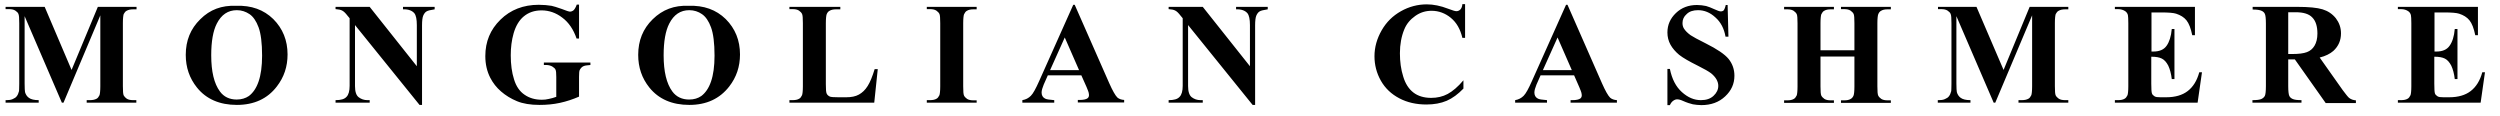 <svg width="86" height="4" viewBox="0 0 86 4" fill="none" 
    xmlns="http://www.w3.org/2000/svg">
    <path d="M83.747 0.428V1.773H83.811C84.017 1.773 84.174 1.709 84.266 1.574C84.359 1.446 84.423 1.253 84.444 0.997H84.537V2.719H84.444C84.423 2.534 84.38 2.378 84.323 2.257C84.259 2.136 84.188 2.058 84.103 2.015C84.017 1.972 83.903 1.951 83.74 1.951V2.876C83.74 3.061 83.747 3.168 83.761 3.211C83.775 3.253 83.804 3.282 83.846 3.31C83.889 3.339 83.953 3.346 84.053 3.346H84.252C84.558 3.346 84.807 3.275 84.992 3.132C85.177 2.99 85.312 2.776 85.391 2.485H85.483L85.334 3.531H82.487V3.445H82.594C82.686 3.445 82.765 3.431 82.822 3.396C82.864 3.374 82.893 3.332 82.921 3.275C82.936 3.239 82.95 3.132 82.95 2.969V0.798C82.95 0.649 82.943 0.556 82.935 0.52C82.921 0.464 82.893 0.421 82.843 0.385C82.779 0.343 82.701 0.314 82.594 0.314H82.487V0.236H85.241V1.211H85.149C85.099 0.969 85.035 0.805 84.949 0.698C84.864 0.592 84.743 0.52 84.594 0.471C84.501 0.442 84.337 0.428 84.088 0.428H83.747ZM78.715 0.421V1.858H78.851C79.078 1.858 79.242 1.837 79.356 1.794C79.47 1.752 79.555 1.68 79.619 1.574C79.683 1.467 79.719 1.325 79.719 1.154C79.719 0.905 79.662 0.72 79.541 0.599C79.427 0.478 79.235 0.421 78.972 0.421H78.715ZM78.715 2.029V2.961C78.715 3.139 78.73 3.253 78.751 3.296C78.772 3.346 78.815 3.381 78.865 3.403C78.922 3.431 79.021 3.445 79.171 3.445V3.531H77.484V3.445C77.634 3.445 77.74 3.431 77.797 3.403C77.854 3.374 77.89 3.339 77.911 3.296C77.933 3.253 77.947 3.139 77.947 2.961V0.812C77.947 0.634 77.933 0.52 77.911 0.478C77.89 0.428 77.847 0.392 77.797 0.371C77.74 0.343 77.641 0.328 77.491 0.328V0.236H79.021C79.42 0.236 79.712 0.264 79.897 0.321C80.082 0.378 80.231 0.478 80.352 0.627C80.466 0.777 80.53 0.947 80.53 1.147C80.53 1.389 80.445 1.588 80.267 1.752C80.153 1.851 79.996 1.93 79.797 1.979L80.587 3.097C80.694 3.239 80.765 3.331 80.808 3.367C80.872 3.417 80.95 3.445 81.043 3.452V3.545H80.004L78.943 2.043H78.715V2.029ZM74.011 0.428V1.773H74.075C74.282 1.773 74.438 1.709 74.531 1.574C74.623 1.446 74.687 1.253 74.709 0.997H74.801V2.719H74.709C74.687 2.534 74.645 2.378 74.588 2.257C74.524 2.136 74.453 2.058 74.367 2.015C74.282 1.972 74.168 1.951 74.004 1.951V2.876C74.004 3.061 74.011 3.168 74.026 3.211C74.04 3.253 74.068 3.282 74.111 3.31C74.154 3.339 74.218 3.346 74.317 3.346H74.517C74.823 3.346 75.072 3.275 75.257 3.132C75.442 2.99 75.577 2.776 75.655 2.485H75.748L75.598 3.531H72.752V3.445H72.859C72.951 3.445 73.029 3.431 73.086 3.396C73.129 3.374 73.157 3.332 73.186 3.275C73.2 3.239 73.214 3.132 73.214 2.969V0.798C73.214 0.649 73.207 0.556 73.2 0.52C73.186 0.464 73.157 0.421 73.108 0.385C73.043 0.343 72.965 0.314 72.859 0.314H72.752V0.236H75.506V1.211H75.413C75.364 0.969 75.299 0.805 75.214 0.698C75.129 0.592 75.008 0.52 74.858 0.471C74.766 0.442 74.602 0.428 74.353 0.428H74.011ZM68.923 2.406L69.82 0.236H71.15V0.321H71.051C70.951 0.321 70.88 0.335 70.816 0.371C70.773 0.392 70.745 0.435 70.716 0.485C70.702 0.528 70.688 0.627 70.688 0.791V2.961C70.688 3.132 70.695 3.239 70.716 3.282C70.738 3.324 70.773 3.36 70.823 3.396C70.88 3.431 70.951 3.445 71.044 3.445H71.15V3.531H69.436V3.445H69.542C69.642 3.445 69.713 3.431 69.777 3.396C69.82 3.374 69.848 3.332 69.877 3.275C69.891 3.239 69.905 3.132 69.905 2.969V0.528L68.638 3.531H68.582L67.3 0.556V2.869C67.3 3.033 67.308 3.132 67.315 3.168C67.336 3.246 67.379 3.317 67.45 3.367C67.521 3.417 67.628 3.445 67.784 3.445V3.531H66.66V3.445H66.696C66.767 3.445 66.838 3.438 66.902 3.41C66.966 3.381 67.016 3.353 67.044 3.31C67.08 3.267 67.101 3.211 67.123 3.132C67.123 3.111 67.13 3.033 67.13 2.883V0.798C67.13 0.627 67.123 0.52 67.101 0.478C67.087 0.435 67.044 0.4 66.995 0.364C66.938 0.328 66.866 0.314 66.774 0.314H66.667V0.236H67.991L68.923 2.406ZM62.625 1.944V2.969C62.625 3.139 62.632 3.246 62.653 3.289C62.675 3.332 62.71 3.367 62.76 3.403C62.817 3.438 62.888 3.452 62.981 3.452H63.087V3.538H61.373V3.452H61.479C61.572 3.452 61.65 3.438 61.707 3.403C61.75 3.381 61.778 3.339 61.807 3.282C61.821 3.246 61.835 3.139 61.835 2.976V0.805C61.835 0.634 61.828 0.528 61.807 0.485C61.785 0.442 61.75 0.407 61.7 0.371C61.643 0.335 61.572 0.321 61.479 0.321H61.373V0.236H63.087V0.321H62.981C62.888 0.321 62.81 0.335 62.753 0.371C62.71 0.392 62.682 0.435 62.653 0.492C62.639 0.528 62.625 0.634 62.625 0.798V1.73H63.792V0.798C63.792 0.627 63.785 0.52 63.764 0.478C63.742 0.435 63.707 0.4 63.657 0.364C63.6 0.328 63.529 0.314 63.436 0.314H63.33V0.236H65.045V0.321H64.938C64.838 0.321 64.767 0.335 64.71 0.371C64.667 0.392 64.632 0.435 64.611 0.492C64.596 0.528 64.582 0.634 64.582 0.798V2.969C64.582 3.139 64.589 3.246 64.611 3.289C64.632 3.332 64.667 3.367 64.717 3.403C64.774 3.438 64.845 3.452 64.938 3.452H65.045V3.538H63.33V3.452H63.436C63.536 3.452 63.607 3.438 63.664 3.403C63.707 3.381 63.742 3.339 63.764 3.282C63.778 3.246 63.792 3.139 63.792 2.976V1.944H62.625ZM59.43 0.165L59.458 1.261H59.358C59.309 0.983 59.195 0.762 59.01 0.599C58.825 0.428 58.626 0.35 58.412 0.35C58.248 0.35 58.113 0.392 58.021 0.485C57.921 0.57 57.878 0.677 57.878 0.791C57.878 0.862 57.892 0.926 57.928 0.983C57.978 1.061 58.049 1.133 58.156 1.211C58.234 1.261 58.405 1.36 58.682 1.495C59.067 1.688 59.33 1.865 59.465 2.029C59.6 2.2 59.664 2.392 59.664 2.606C59.664 2.883 59.558 3.118 59.344 3.317C59.131 3.517 58.86 3.616 58.526 3.616C58.419 3.616 58.327 3.602 58.234 3.588C58.142 3.566 58.028 3.531 57.885 3.467C57.807 3.431 57.743 3.417 57.693 3.417C57.651 3.417 57.608 3.431 57.558 3.467C57.508 3.502 57.473 3.552 57.444 3.616H57.359V2.371H57.444C57.515 2.719 57.651 2.983 57.857 3.168C58.063 3.353 58.277 3.445 58.512 3.445C58.697 3.445 58.839 3.396 58.946 3.296C59.053 3.196 59.109 3.082 59.109 2.954C59.109 2.876 59.088 2.805 59.045 2.727C59.003 2.655 58.939 2.584 58.86 2.52C58.775 2.456 58.626 2.371 58.412 2.264C58.113 2.115 57.9 1.994 57.764 1.887C57.636 1.78 57.537 1.666 57.465 1.538C57.394 1.41 57.359 1.268 57.359 1.118C57.359 0.855 57.458 0.634 57.651 0.449C57.843 0.264 58.085 0.172 58.376 0.172C58.483 0.172 58.59 0.186 58.69 0.207C58.768 0.229 58.86 0.264 58.967 0.314C59.074 0.364 59.152 0.392 59.195 0.392C59.237 0.392 59.273 0.378 59.294 0.357C59.316 0.328 59.344 0.271 59.366 0.172H59.43V0.165ZM54.071 2.413L53.58 1.289L53.075 2.413H54.071ZM54.149 2.591H52.996L52.854 2.912C52.811 3.018 52.783 3.111 52.783 3.182C52.783 3.275 52.818 3.346 52.897 3.388C52.939 3.417 53.046 3.431 53.217 3.445V3.531H52.121V3.445C52.242 3.424 52.334 3.374 52.413 3.296C52.491 3.218 52.584 3.047 52.697 2.791L53.872 0.165H53.922L55.11 2.869C55.224 3.125 55.316 3.289 55.388 3.36C55.444 3.41 55.523 3.438 55.622 3.445V3.531H54.028V3.445H54.092C54.22 3.445 54.313 3.424 54.363 3.388C54.398 3.36 54.413 3.324 54.413 3.275C54.413 3.246 54.405 3.218 54.398 3.182C54.398 3.168 54.37 3.104 54.327 2.997L54.149 2.591ZM50.399 0.165V1.303H50.306C50.235 1.004 50.107 0.777 49.908 0.613C49.716 0.456 49.495 0.371 49.246 0.371C49.04 0.371 48.855 0.428 48.684 0.549C48.513 0.67 48.385 0.819 48.307 1.012C48.207 1.253 48.157 1.531 48.157 1.83C48.157 2.122 48.193 2.392 48.271 2.634C48.342 2.876 48.463 3.061 48.62 3.182C48.776 3.303 48.983 3.367 49.232 3.367C49.438 3.367 49.63 3.324 49.801 3.232C49.972 3.139 50.157 2.983 50.342 2.762V3.047C50.157 3.239 49.965 3.381 49.766 3.467C49.566 3.552 49.331 3.595 49.068 3.595C48.719 3.595 48.406 3.524 48.136 3.381C47.865 3.239 47.652 3.04 47.502 2.776C47.353 2.513 47.282 2.228 47.282 1.937C47.282 1.624 47.367 1.325 47.531 1.04C47.695 0.755 47.915 0.542 48.193 0.385C48.47 0.229 48.769 0.15 49.082 0.15C49.31 0.15 49.559 0.2 49.815 0.3C49.965 0.357 50.057 0.385 50.1 0.385C50.15 0.385 50.2 0.364 50.235 0.328C50.271 0.293 50.299 0.229 50.306 0.143H50.399V0.165ZM41.375 0.236L42.998 2.278V0.862C42.998 0.663 42.969 0.528 42.912 0.456C42.834 0.364 42.706 0.314 42.521 0.321V0.236H43.61V0.321C43.467 0.343 43.375 0.364 43.332 0.392C43.282 0.421 43.247 0.471 43.218 0.535C43.19 0.599 43.176 0.713 43.176 0.869V3.609H43.09L40.87 0.862V2.961C40.87 3.154 40.913 3.282 40.998 3.346C41.083 3.41 41.183 3.445 41.297 3.445H41.375V3.531H40.201V3.445C40.386 3.445 40.507 3.41 40.578 3.331C40.649 3.26 40.685 3.132 40.685 2.954V0.627L40.614 0.542C40.542 0.449 40.486 0.392 40.429 0.364C40.379 0.335 40.3 0.321 40.201 0.314V0.236H41.375ZM37.12 2.413L36.628 1.289L36.123 2.413H37.12ZM37.198 2.591H36.045L35.903 2.912C35.86 3.018 35.831 3.111 35.831 3.182C35.831 3.275 35.867 3.346 35.945 3.388C35.988 3.417 36.095 3.431 36.266 3.445V3.531H35.169V3.445C35.291 3.424 35.383 3.374 35.461 3.296C35.54 3.218 35.632 3.047 35.746 2.791L36.92 0.165H36.97L38.158 2.862C38.272 3.118 38.365 3.282 38.436 3.353C38.493 3.403 38.571 3.431 38.671 3.438V3.524H37.077V3.438H37.141C37.269 3.438 37.361 3.417 37.411 3.381C37.447 3.353 37.461 3.317 37.461 3.267C37.461 3.239 37.454 3.211 37.447 3.175C37.447 3.161 37.418 3.097 37.376 2.99L37.198 2.591ZM33.597 3.445V3.531H31.882V3.445H31.988C32.081 3.445 32.159 3.431 32.216 3.396C32.259 3.374 32.287 3.332 32.316 3.275C32.33 3.239 32.344 3.132 32.344 2.969V0.798C32.344 0.627 32.337 0.52 32.316 0.478C32.294 0.435 32.259 0.4 32.209 0.364C32.152 0.328 32.081 0.314 31.988 0.314H31.882V0.236H33.597V0.321H33.49C33.398 0.321 33.319 0.335 33.262 0.371C33.22 0.392 33.191 0.435 33.163 0.492C33.148 0.528 33.134 0.634 33.134 0.798V2.969C33.134 3.139 33.141 3.246 33.163 3.289C33.184 3.332 33.22 3.367 33.269 3.403C33.326 3.438 33.398 3.452 33.49 3.452H33.597V3.445ZM30.195 2.378L30.074 3.531H27.156V3.445H27.263C27.356 3.445 27.434 3.431 27.491 3.396C27.534 3.374 27.562 3.332 27.59 3.275C27.605 3.239 27.619 3.132 27.619 2.969V0.798C27.619 0.627 27.612 0.52 27.59 0.478C27.569 0.435 27.534 0.4 27.484 0.364C27.427 0.328 27.356 0.314 27.263 0.314H27.156V0.236H28.907V0.321H28.765C28.672 0.321 28.594 0.335 28.537 0.371C28.494 0.392 28.459 0.435 28.437 0.492C28.423 0.528 28.409 0.634 28.409 0.798V2.897C28.409 3.068 28.416 3.175 28.437 3.218C28.459 3.267 28.494 3.296 28.551 3.324C28.594 3.339 28.686 3.346 28.843 3.346H29.113C29.284 3.346 29.434 3.317 29.547 3.253C29.661 3.189 29.761 3.097 29.846 2.961C29.932 2.826 30.01 2.634 30.088 2.378H30.195ZM23.712 0.35C23.406 0.35 23.178 0.506 23.022 0.812C22.894 1.061 22.829 1.424 22.829 1.901C22.829 2.463 22.929 2.876 23.128 3.146C23.264 3.332 23.463 3.424 23.705 3.424C23.876 3.424 24.011 3.381 24.125 3.303C24.267 3.196 24.381 3.033 24.459 2.805C24.538 2.577 24.58 2.278 24.58 1.915C24.58 1.481 24.538 1.154 24.459 0.94C24.381 0.727 24.274 0.57 24.146 0.485C24.025 0.4 23.876 0.35 23.712 0.35ZM23.683 0.2C24.21 0.179 24.637 0.335 24.965 0.656C25.292 0.983 25.456 1.389 25.456 1.873C25.456 2.292 25.334 2.655 25.085 2.976C24.758 3.396 24.303 3.609 23.712 3.609C23.121 3.609 22.659 3.41 22.338 3.011C22.082 2.691 21.954 2.321 21.954 1.887C21.954 1.396 22.118 0.99 22.452 0.663C22.794 0.328 23.2 0.179 23.683 0.2ZM19.919 0.165V1.325H19.834C19.727 1.012 19.563 0.77 19.342 0.606C19.129 0.442 18.887 0.357 18.631 0.357C18.382 0.357 18.183 0.428 18.019 0.563C17.855 0.698 17.741 0.898 17.67 1.14C17.599 1.389 17.57 1.638 17.57 1.901C17.57 2.214 17.606 2.492 17.684 2.734C17.756 2.969 17.876 3.146 18.047 3.26C18.211 3.374 18.41 3.431 18.638 3.431C18.716 3.431 18.802 3.424 18.88 3.403C18.965 3.388 19.051 3.36 19.136 3.331V2.648C19.136 2.513 19.129 2.435 19.108 2.392C19.093 2.357 19.051 2.321 18.994 2.285C18.937 2.257 18.873 2.236 18.794 2.236H18.709V2.15H20.31V2.236C20.189 2.243 20.104 2.257 20.054 2.285C20.004 2.314 19.969 2.357 19.94 2.413C19.926 2.442 19.919 2.52 19.919 2.641V3.324C19.705 3.417 19.492 3.488 19.264 3.538C19.036 3.588 18.802 3.609 18.56 3.609C18.247 3.609 17.99 3.566 17.784 3.481C17.578 3.396 17.392 3.282 17.236 3.146C17.079 3.011 16.958 2.855 16.866 2.677C16.752 2.456 16.695 2.207 16.695 1.93C16.695 1.431 16.866 1.019 17.215 0.677C17.563 0.335 18.005 0.165 18.531 0.165C18.695 0.165 18.844 0.179 18.972 0.2C19.044 0.214 19.157 0.25 19.321 0.307C19.478 0.371 19.577 0.4 19.606 0.4C19.648 0.4 19.691 0.385 19.734 0.35C19.769 0.314 19.805 0.257 19.841 0.158H19.919V0.165ZM12.717 0.236L14.339 2.278V0.862C14.339 0.663 14.311 0.528 14.254 0.456C14.176 0.364 14.048 0.314 13.863 0.321V0.236H14.952V0.321C14.809 0.343 14.717 0.364 14.674 0.392C14.624 0.421 14.589 0.471 14.56 0.535C14.532 0.599 14.518 0.713 14.518 0.869V3.609H14.432L12.212 0.862V2.961C12.212 3.154 12.254 3.282 12.34 3.346C12.425 3.41 12.525 3.445 12.639 3.445H12.717V3.531H11.543V3.445C11.728 3.445 11.849 3.41 11.92 3.331C11.991 3.26 12.027 3.132 12.027 2.954V0.627L11.956 0.542C11.884 0.449 11.827 0.392 11.771 0.364C11.721 0.335 11.642 0.321 11.543 0.314V0.236H12.717ZM8.148 0.35C7.842 0.35 7.614 0.506 7.458 0.812C7.33 1.061 7.266 1.424 7.266 1.901C7.266 2.463 7.365 2.876 7.565 3.146C7.7 3.332 7.899 3.424 8.141 3.424C8.305 3.424 8.447 3.381 8.561 3.303C8.703 3.196 8.817 3.033 8.895 2.805C8.974 2.577 9.016 2.278 9.016 1.915C9.016 1.481 8.974 1.154 8.895 0.94C8.817 0.727 8.71 0.57 8.582 0.485C8.454 0.4 8.312 0.35 8.148 0.35ZM8.12 0.2C8.646 0.179 9.073 0.335 9.401 0.656C9.728 0.983 9.892 1.389 9.892 1.873C9.892 2.292 9.771 2.655 9.522 2.976C9.201 3.396 8.739 3.609 8.148 3.609C7.558 3.609 7.095 3.41 6.775 3.011C6.519 2.691 6.39 2.321 6.39 1.887C6.39 1.396 6.554 0.99 6.889 0.663C7.223 0.328 7.629 0.179 8.12 0.2ZM2.462 2.406L3.366 0.236H4.697V0.321H4.59C4.49 0.321 4.419 0.335 4.355 0.371C4.312 0.392 4.284 0.435 4.255 0.485C4.241 0.528 4.227 0.627 4.227 0.791V2.961C4.227 3.132 4.234 3.239 4.255 3.282C4.277 3.324 4.312 3.36 4.362 3.396C4.419 3.431 4.49 3.445 4.583 3.445H4.69V3.531H2.982V3.445H3.088C3.181 3.445 3.259 3.431 3.323 3.396C3.366 3.374 3.394 3.332 3.423 3.275C3.437 3.239 3.451 3.132 3.451 2.969V0.528L2.185 3.531H2.128L0.847 0.556V2.869C0.847 3.033 0.854 3.132 0.861 3.168C0.882 3.246 0.925 3.317 0.996 3.367C1.067 3.417 1.174 3.445 1.331 3.445V3.531H0.192V3.445H0.228C0.299 3.445 0.37 3.438 0.434 3.41C0.498 3.381 0.548 3.353 0.576 3.31C0.612 3.267 0.633 3.211 0.655 3.132C0.655 3.111 0.662 3.033 0.662 2.883V0.798C0.662 0.627 0.655 0.52 0.633 0.478C0.619 0.435 0.576 0.4 0.526 0.364C0.469 0.328 0.398 0.314 0.306 0.314H0.192V0.236H1.537L2.462 2.406Z" fill="black"/>
</svg>
